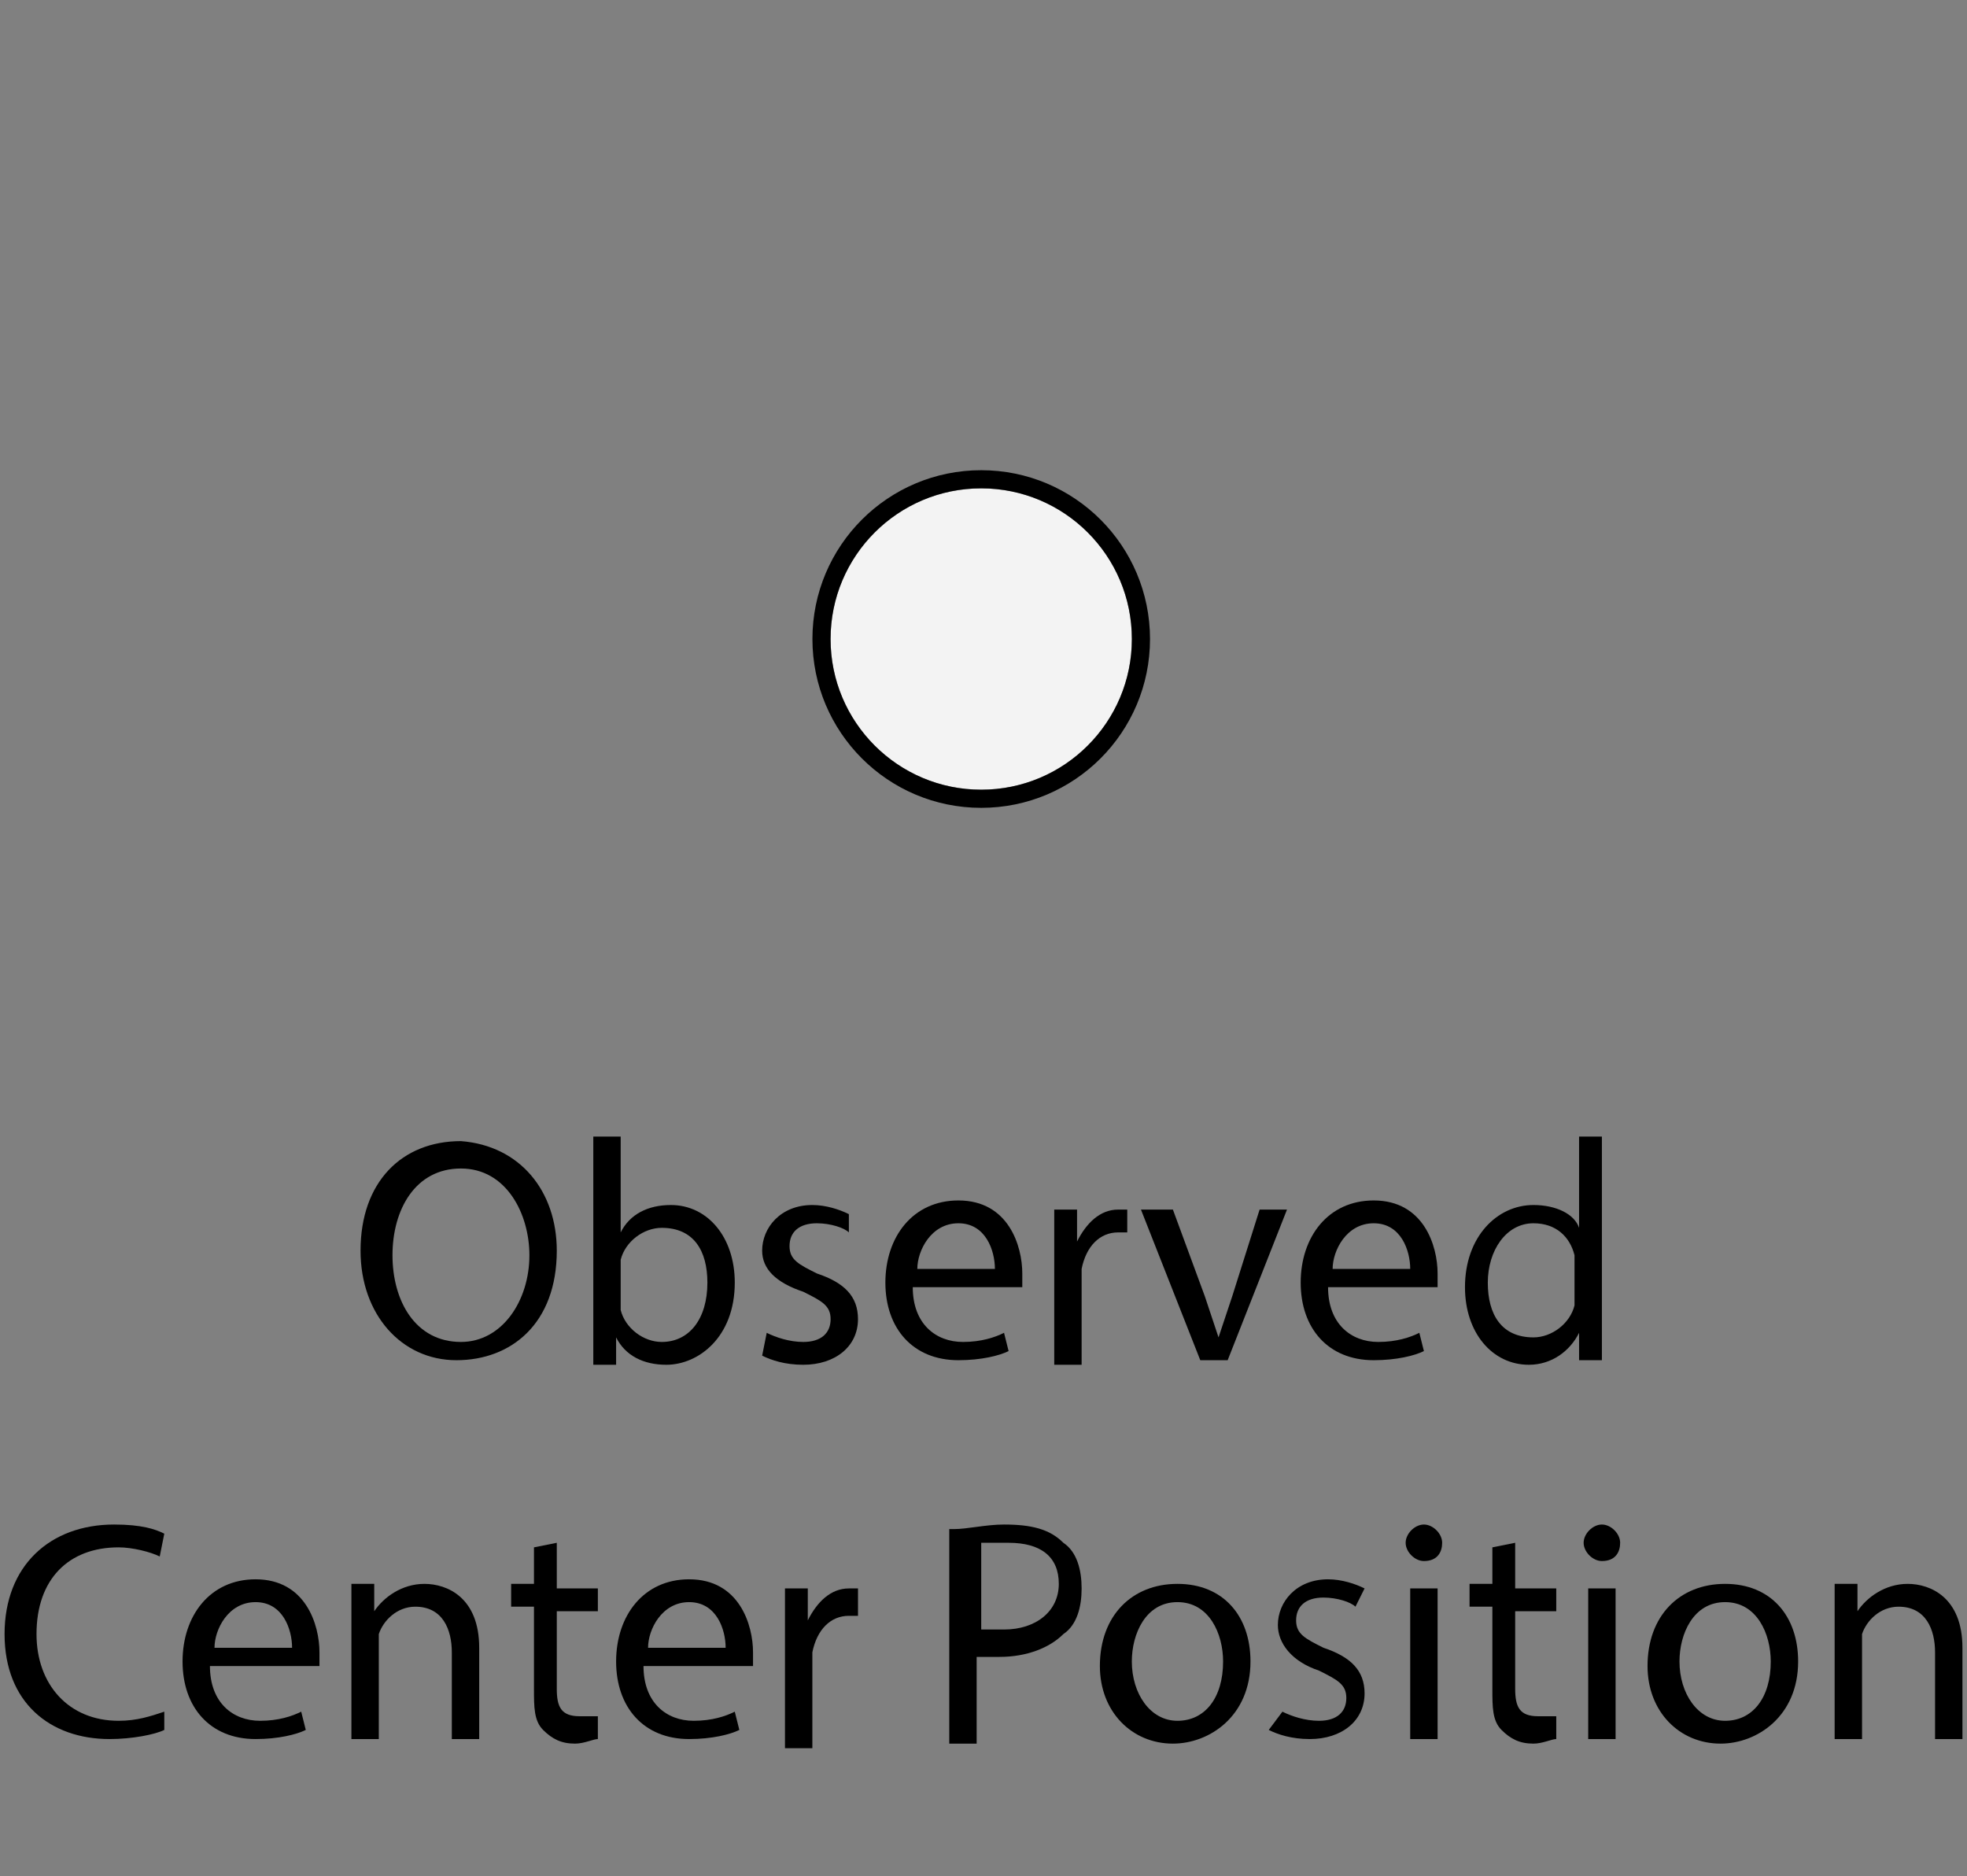<?xml version="1.0" encoding="utf-8"?>
<!-- Generator: Adobe Illustrator 22.1.0, SVG Export Plug-In . SVG Version: 6.00 Build 0)  -->
<svg version="1.1" id="Layer_1" xmlns="http://www.w3.org/2000/svg" xmlns:xlink="http://www.w3.org/1999/xlink" x="0px" y="0px"
	 viewBox="0 0 43.1 41.1" style="enable-background:new 0 0 43.1 41.1;" xml:space="preserve">
<rect x="0" y="0" width="43.1" height="41.1" fill="#808080" stroke="none"/>
<style type="text/css">
	.st0{opacity:0.9;fill:#FFFFFF;}
	.st1{fill:none;stroke:#000000;stroke-width:0.397;stroke-miterlimit:10;}
	.st2{enable-background:new    ;}
</style>
<circle class="st0" cx="21.5" cy="14" r="3.3"/>
<circle class="st1" cx="21.5" cy="14" r="3.5"/>
<g class="st2">
	<path d="M12.2,27.4c0,1.6-1,2.4-2.2,2.4s-2.1-1-2.1-2.4c0-1.5,0.9-2.4,2.2-2.4C11.4,25.1,12.2,26.1,12.2,27.4z M8.6,27.5
		c0,1,0.5,1.9,1.5,1.9c0.9,0,1.5-0.9,1.5-1.9c0-0.9-0.5-1.9-1.5-1.9S8.6,26.5,8.6,27.5z"/>
	<path d="M13,29.8c0-0.2,0-0.6,0-0.9v-4h0.6V27l0,0c0.2-0.4,0.6-0.6,1.1-0.6c0.8,0,1.4,0.7,1.4,1.7c0,1.2-0.8,1.8-1.5,1.8
		c-0.5,0-0.9-0.2-1.1-0.6l0,0v0.6H13V29.8z M13.6,28.5c0,0.1,0,0.2,0,0.2c0.1,0.4,0.5,0.7,0.9,0.7c0.6,0,1-0.5,1-1.3
		c0-0.7-0.3-1.2-1-1.2c-0.4,0-0.8,0.3-0.9,0.7c0,0.1,0,0.2,0,0.2V28.5z"/>
	<path d="M16.8,29.2c0.2,0.1,0.5,0.2,0.8,0.2c0.4,0,0.6-0.2,0.6-0.5s-0.2-0.4-0.6-0.6c-0.6-0.2-0.9-0.5-0.9-0.9c0-0.5,0.4-1,1.1-1
		c0.3,0,0.6,0.1,0.8,0.2l0,0.4c-0.1-0.1-0.4-0.2-0.7-0.2c-0.4,0-0.6,0.2-0.6,0.5s0.2,0.4,0.6,0.6c0.6,0.2,0.9,0.5,0.9,1
		c0,0.6-0.5,1-1.2,1c-0.4,0-0.7-0.1-0.9-0.2L16.8,29.2z"/>
	<path d="M20,28.2c0,0.8,0.5,1.2,1.1,1.2c0.4,0,0.7-0.1,0.9-0.2l0.1,0.4c-0.2,0.1-0.6,0.2-1.1,0.2c-1,0-1.6-0.7-1.6-1.7
		s0.6-1.8,1.6-1.8c1.1,0,1.4,1,1.4,1.6c0,0.1,0,0.2,0,0.3H20z M21.8,27.8c0-0.4-0.2-1-0.8-1c-0.6,0-0.9,0.6-0.9,1H21.8z"/>
	<path d="M23.1,27.5c0-0.4,0-0.7,0-1h0.5v0.7l0,0c0.2-0.4,0.5-0.7,0.9-0.7c0.1,0,0.1,0,0.2,0V27c-0.1,0-0.1,0-0.2,0
		c-0.4,0-0.7,0.3-0.8,0.8c0,0.1,0,0.2,0,0.3v1.8h-0.6V27.5z"/>
	<path d="M25.7,26.5l0.7,1.9c0.1,0.3,0.2,0.6,0.3,0.9l0,0c0.1-0.3,0.2-0.6,0.3-0.9l0.6-1.9h0.6l-1.3,3.3h-0.6L25,26.5H25.7z"/>
	<path d="M29.1,28.2c0,0.8,0.5,1.2,1.1,1.2c0.4,0,0.7-0.1,0.9-0.2l0.1,0.4c-0.2,0.1-0.6,0.2-1.1,0.2c-1,0-1.6-0.7-1.6-1.7
		s0.6-1.8,1.6-1.8c1.1,0,1.4,1,1.4,1.6c0,0.1,0,0.2,0,0.3H29.1z M30.9,27.8c0-0.4-0.2-1-0.8-1c-0.6,0-0.9,0.6-0.9,1H30.9z"/>
	<path d="M35.1,24.9v4c0,0.3,0,0.6,0,0.9h-0.5v-0.6l0,0c-0.2,0.4-0.6,0.7-1.1,0.7c-0.8,0-1.4-0.7-1.4-1.7c0-1.1,0.7-1.8,1.5-1.8
		c0.5,0,0.9,0.2,1,0.5l0,0v-2H35.1z M34.5,27.8c0-0.1,0-0.2,0-0.3c-0.1-0.4-0.4-0.7-0.9-0.7c-0.6,0-1,0.6-1,1.3c0,0.7,0.3,1.2,1,1.2
		c0.4,0,0.8-0.3,0.9-0.7c0-0.1,0-0.2,0-0.3V27.8z"/>
	<path d="M3.6,37.9c-0.2,0.1-0.7,0.2-1.2,0.2c-1.3,0-2.3-0.8-2.3-2.3s1-2.4,2.4-2.4c0.6,0,0.9,0.1,1.1,0.2l-0.1,0.5
		c-0.2-0.1-0.6-0.2-0.9-0.2c-1.1,0-1.8,0.7-1.8,1.9c0,1.1,0.7,1.9,1.8,1.9c0.4,0,0.7-0.1,1-0.2V37.9z"/>
	<path d="M4.6,36.5c0,0.8,0.5,1.2,1.1,1.2c0.4,0,0.7-0.1,0.9-0.2l0.1,0.4c-0.2,0.1-0.6,0.2-1.1,0.2c-1,0-1.6-0.7-1.6-1.7
		s0.6-1.8,1.6-1.8c1.1,0,1.4,1,1.4,1.6c0,0.1,0,0.2,0,0.3H4.6z M6.4,36.1c0-0.4-0.2-1-0.8-1s-0.9,0.6-0.9,1H6.4z"/>
	<path d="M7.7,35.6c0-0.3,0-0.6,0-0.9h0.5v0.6l0,0c0.2-0.3,0.6-0.6,1.1-0.6s1.2,0.3,1.2,1.4v2H9.9v-1.9c0-0.5-0.2-1-0.8-1
		c-0.4,0-0.7,0.3-0.8,0.6c0,0.1,0,0.2,0,0.3v2H7.7V35.6z"/>
	<path d="M12.2,33.8v1h0.9v0.5h-0.9V37c0,0.4,0.1,0.6,0.5,0.6c0.2,0,0.3,0,0.4,0v0.5c-0.1,0-0.3,0.1-0.5,0.1c-0.3,0-0.5-0.1-0.7-0.3
		s-0.2-0.5-0.2-0.9v-1.8h-0.5v-0.5h0.5v-0.8L12.2,33.8z"/>
	<path d="M14.1,36.5c0,0.8,0.5,1.2,1.1,1.2c0.4,0,0.7-0.1,0.9-0.2l0.1,0.4c-0.2,0.1-0.6,0.2-1.1,0.2c-1,0-1.6-0.7-1.6-1.7
		s0.6-1.8,1.6-1.8c1.1,0,1.4,1,1.4,1.6c0,0.1,0,0.2,0,0.3H14.1z M15.9,36.1c0-0.4-0.2-1-0.8-1s-0.9,0.6-0.9,1H15.9z"/>
	<path d="M17.2,35.8c0-0.4,0-0.7,0-1h0.5v0.7l0,0c0.2-0.4,0.5-0.7,0.9-0.7c0.1,0,0.1,0,0.2,0v0.6c-0.1,0-0.1,0-0.2,0
		c-0.4,0-0.7,0.3-0.8,0.8c0,0.1,0,0.2,0,0.3v1.8h-0.6V35.8z"/>
	<path d="M20.9,33.5c0.3,0,0.7-0.1,1.1-0.1c0.6,0,1,0.1,1.3,0.4c0.3,0.2,0.4,0.6,0.4,1s-0.1,0.8-0.4,1c-0.3,0.3-0.8,0.5-1.4,0.5
		c-0.2,0-0.3,0-0.5,0v1.9h-0.6v-4.7H20.9z M21.5,35.7c0.1,0,0.3,0,0.5,0c0.7,0,1.2-0.4,1.2-1s-0.4-0.9-1.1-0.9c-0.3,0-0.5,0-0.6,0
		V35.7z"/>
	<path d="M27.4,36.4c0,1.2-0.9,1.8-1.7,1.8c-0.9,0-1.6-0.7-1.6-1.7c0-1.1,0.7-1.8,1.7-1.8S27.4,35.4,27.4,36.4z M24.8,36.4
		c0,0.7,0.4,1.3,1,1.3s1-0.5,1-1.3c0-0.6-0.3-1.3-1-1.3S24.8,35.8,24.8,36.4z"/>
	<path d="M28.1,37.5c0.2,0.1,0.5,0.2,0.8,0.2c0.4,0,0.6-0.2,0.6-0.5s-0.2-0.4-0.6-0.6c-0.6-0.2-0.9-0.6-0.9-1c0-0.5,0.4-1,1.1-1
		c0.3,0,0.6,0.1,0.8,0.2l-0.2,0.4C29.6,35.1,29.3,35,29,35c-0.4,0-0.6,0.2-0.6,0.5s0.2,0.4,0.6,0.6c0.6,0.2,0.9,0.5,0.9,1
		c0,0.6-0.5,1-1.2,1c-0.4,0-0.7-0.1-0.9-0.2L28.1,37.5z"/>
	<path d="M31.6,33.8c0,0.2-0.1,0.4-0.4,0.4c-0.2,0-0.4-0.2-0.4-0.4s0.2-0.4,0.4-0.4C31.4,33.4,31.6,33.6,31.6,33.8z M30.9,38.1v-3.3
		h0.6v3.3H30.9z"/>
	<path d="M33.2,33.8v1h0.9v0.5h-0.9V37c0,0.4,0.1,0.6,0.5,0.6c0.2,0,0.3,0,0.4,0v0.5c-0.1,0-0.3,0.1-0.5,0.1c-0.3,0-0.5-0.1-0.7-0.3
		s-0.2-0.5-0.2-0.9v-1.8h-0.5v-0.5h0.5v-0.8L33.2,33.8z"/>
	<path d="M35.5,33.8c0,0.2-0.1,0.4-0.4,0.4c-0.2,0-0.4-0.2-0.4-0.4s0.2-0.4,0.4-0.4C35.3,33.4,35.5,33.6,35.5,33.8z M34.8,38.1v-3.3
		h0.6v3.3H34.8z"/>
	<path d="M39.4,36.4c0,1.2-0.9,1.8-1.7,1.8c-0.9,0-1.6-0.7-1.6-1.7c0-1.1,0.7-1.8,1.7-1.8C38.8,34.7,39.4,35.4,39.4,36.4z
		 M36.8,36.4c0,0.7,0.4,1.3,1,1.3s1-0.5,1-1.3c0-0.6-0.3-1.3-1-1.3S36.8,35.8,36.8,36.4z"/>
	<path d="M40.2,35.6c0-0.3,0-0.6,0-0.9h0.5v0.6l0,0c0.2-0.3,0.6-0.6,1.1-0.6S43,35,43,36.1v2h-0.6v-1.9c0-0.5-0.2-1-0.8-1
		c-0.4,0-0.7,0.3-0.8,0.6c0,0.1,0,0.2,0,0.3v2h-0.6C40.2,38.1,40.2,35.6,40.2,35.6z"/>
</g>
</svg>

